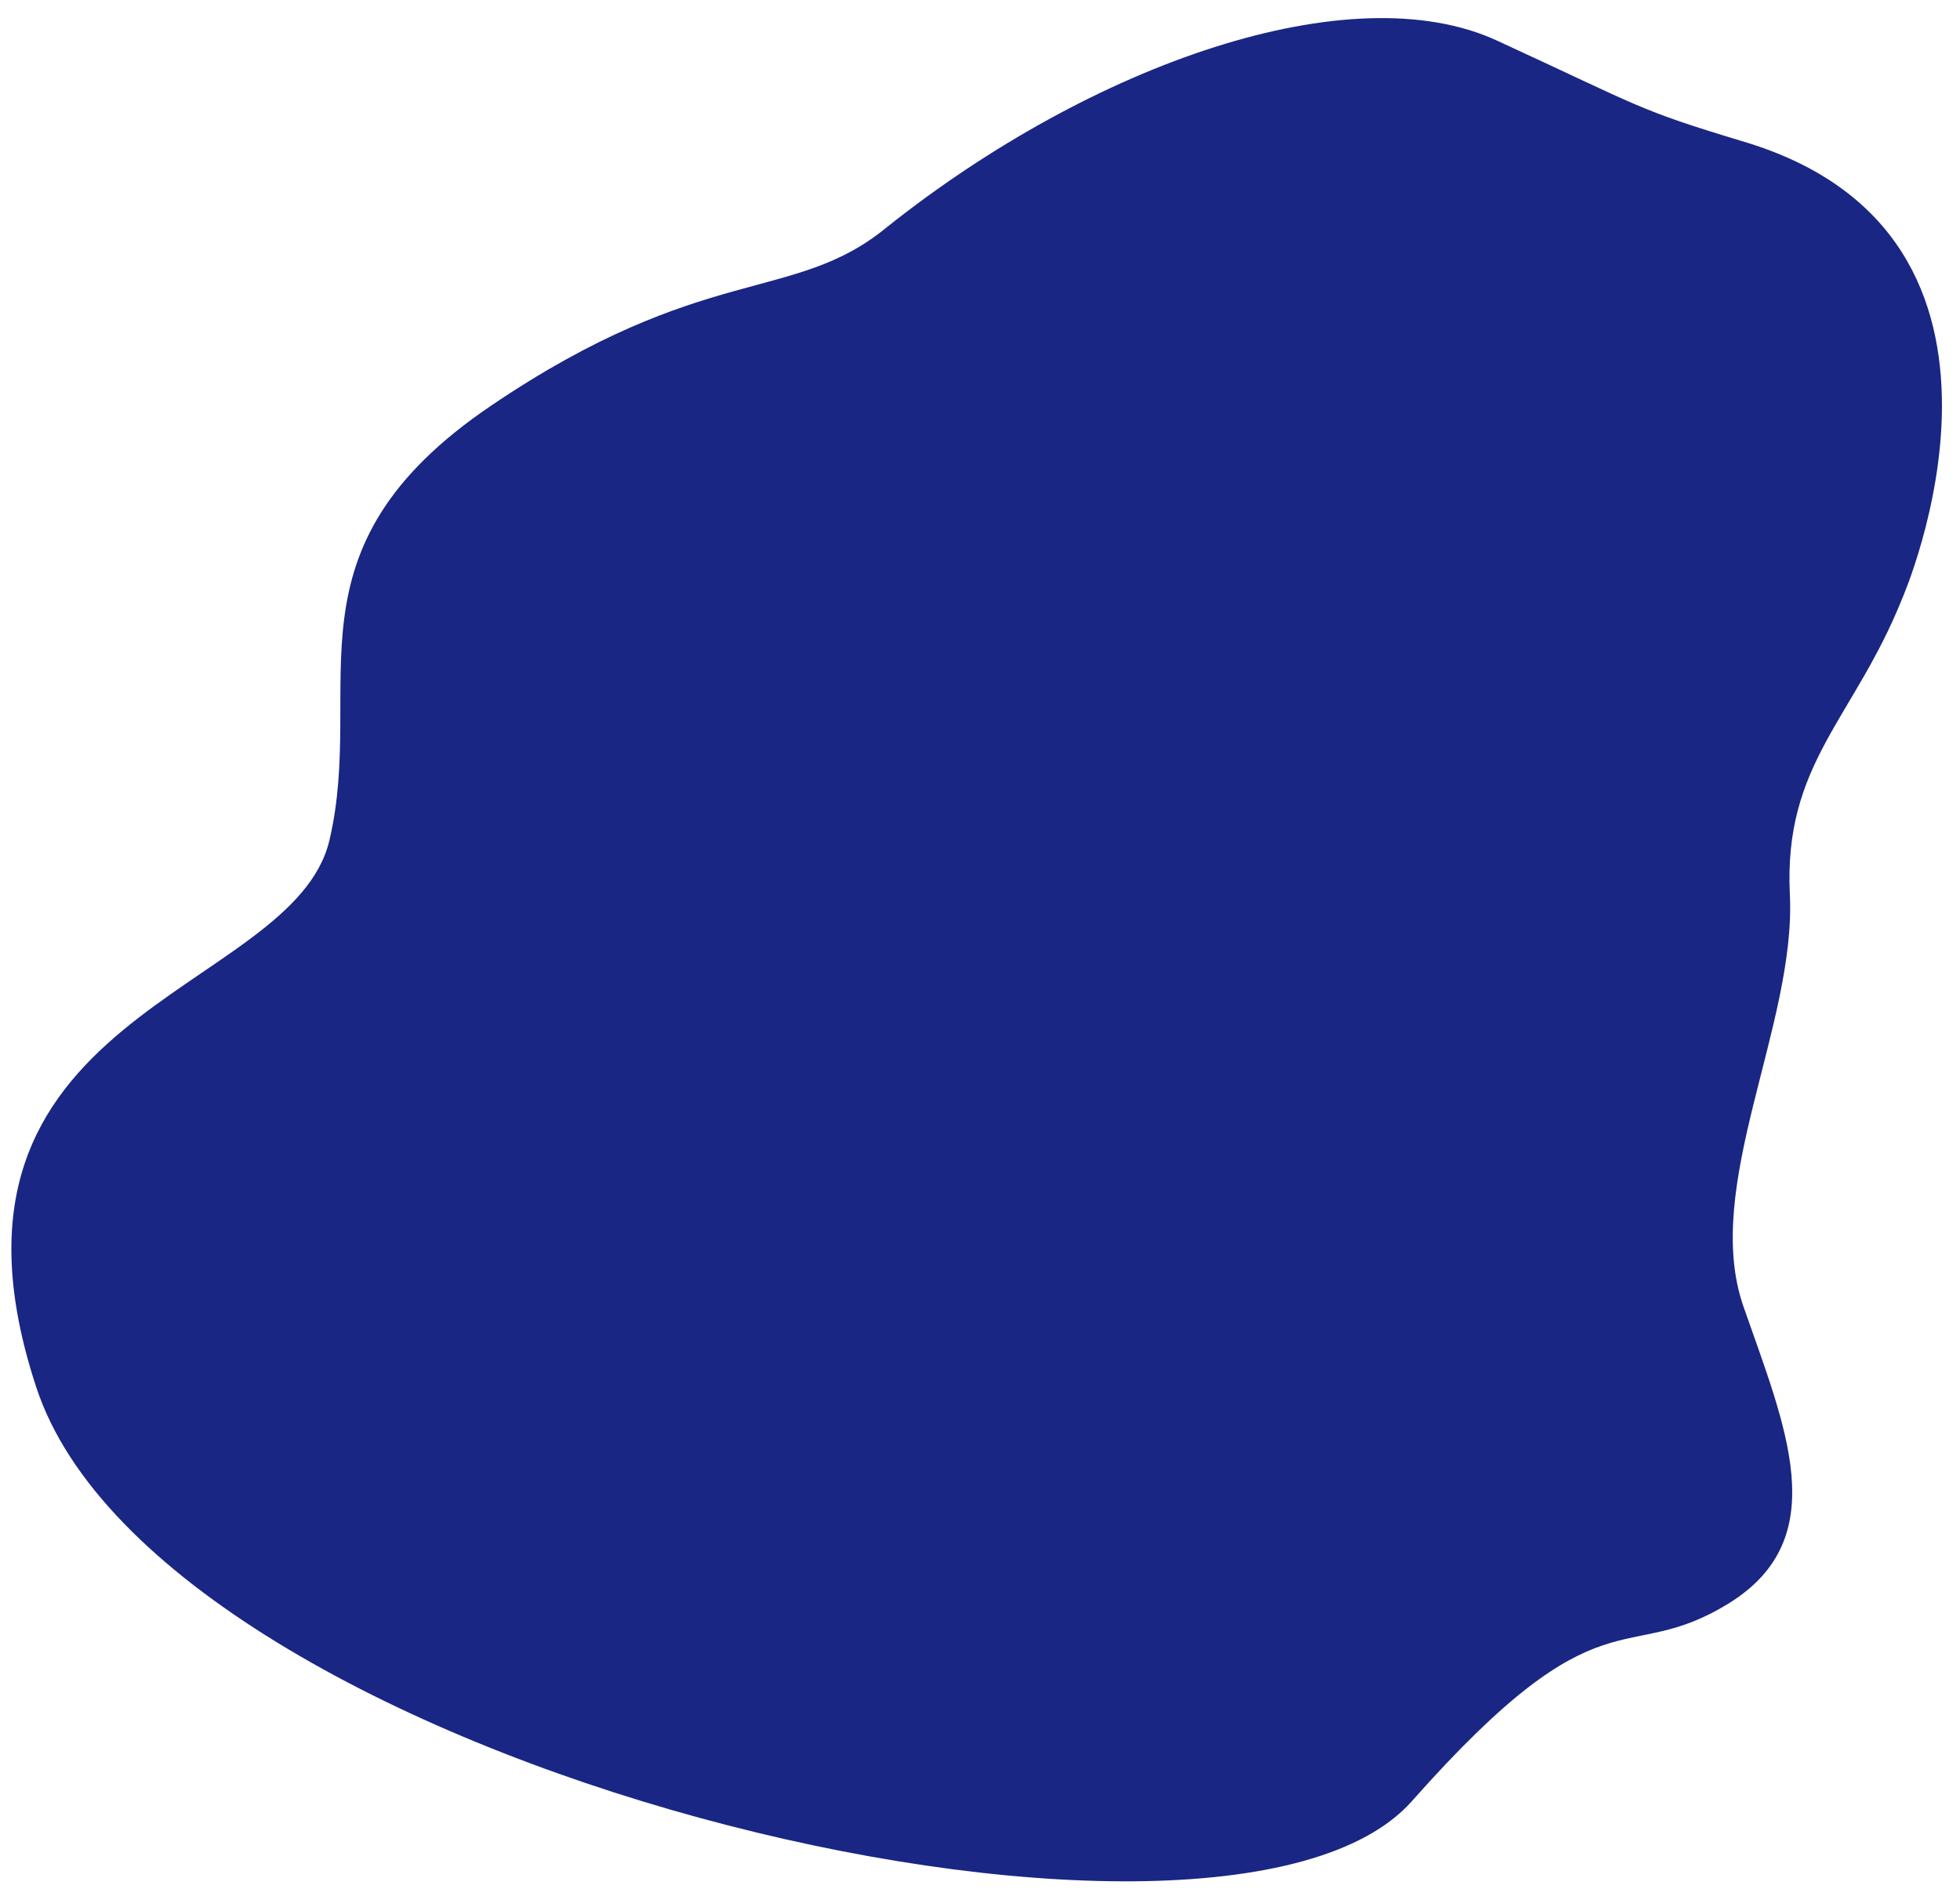 ﻿<?xml version="1.0" encoding="utf-8"?>
<svg version="1.1" xmlns:xlink="http://www.w3.org/1999/xlink" width="62px" height="60px" xmlns="http://www.w3.org/2000/svg">
  <g transform="matrix(1 0 0 1 -425 -502 )">
    <path d="M 56.618 28.302  C 56.415 24.161  58.643 22.747  60.163 18.959  C 60.163 18.959  65.228 7.444  55.098 4.464  C 51.755 3.454  51.957 3.404  47.348 1.282  C 42.739 -0.839  34.583 1.989  28.049 7.192  C 25.111 9.616  22.274 8.275  15.537 12.834  C 8.8 17.393  11.586 21.636  10.421 26.585  C 9.257 31.535  -2.799 31.939  1.152 43.908  C 5.103 55.878  38.585 63.858  44.663 56.989  C 50.742 50.12  51.349 52.798  54.693 50.727  C 58.036 48.656  56.466 45.121  55.148 41.333  C 53.831 37.545  56.82 32.444  56.618 28.302  Z " fill-rule="nonzero" fill="#192684" stroke="none" transform="matrix(1 0 0 1 425 502 )" />
  </g>
</svg>